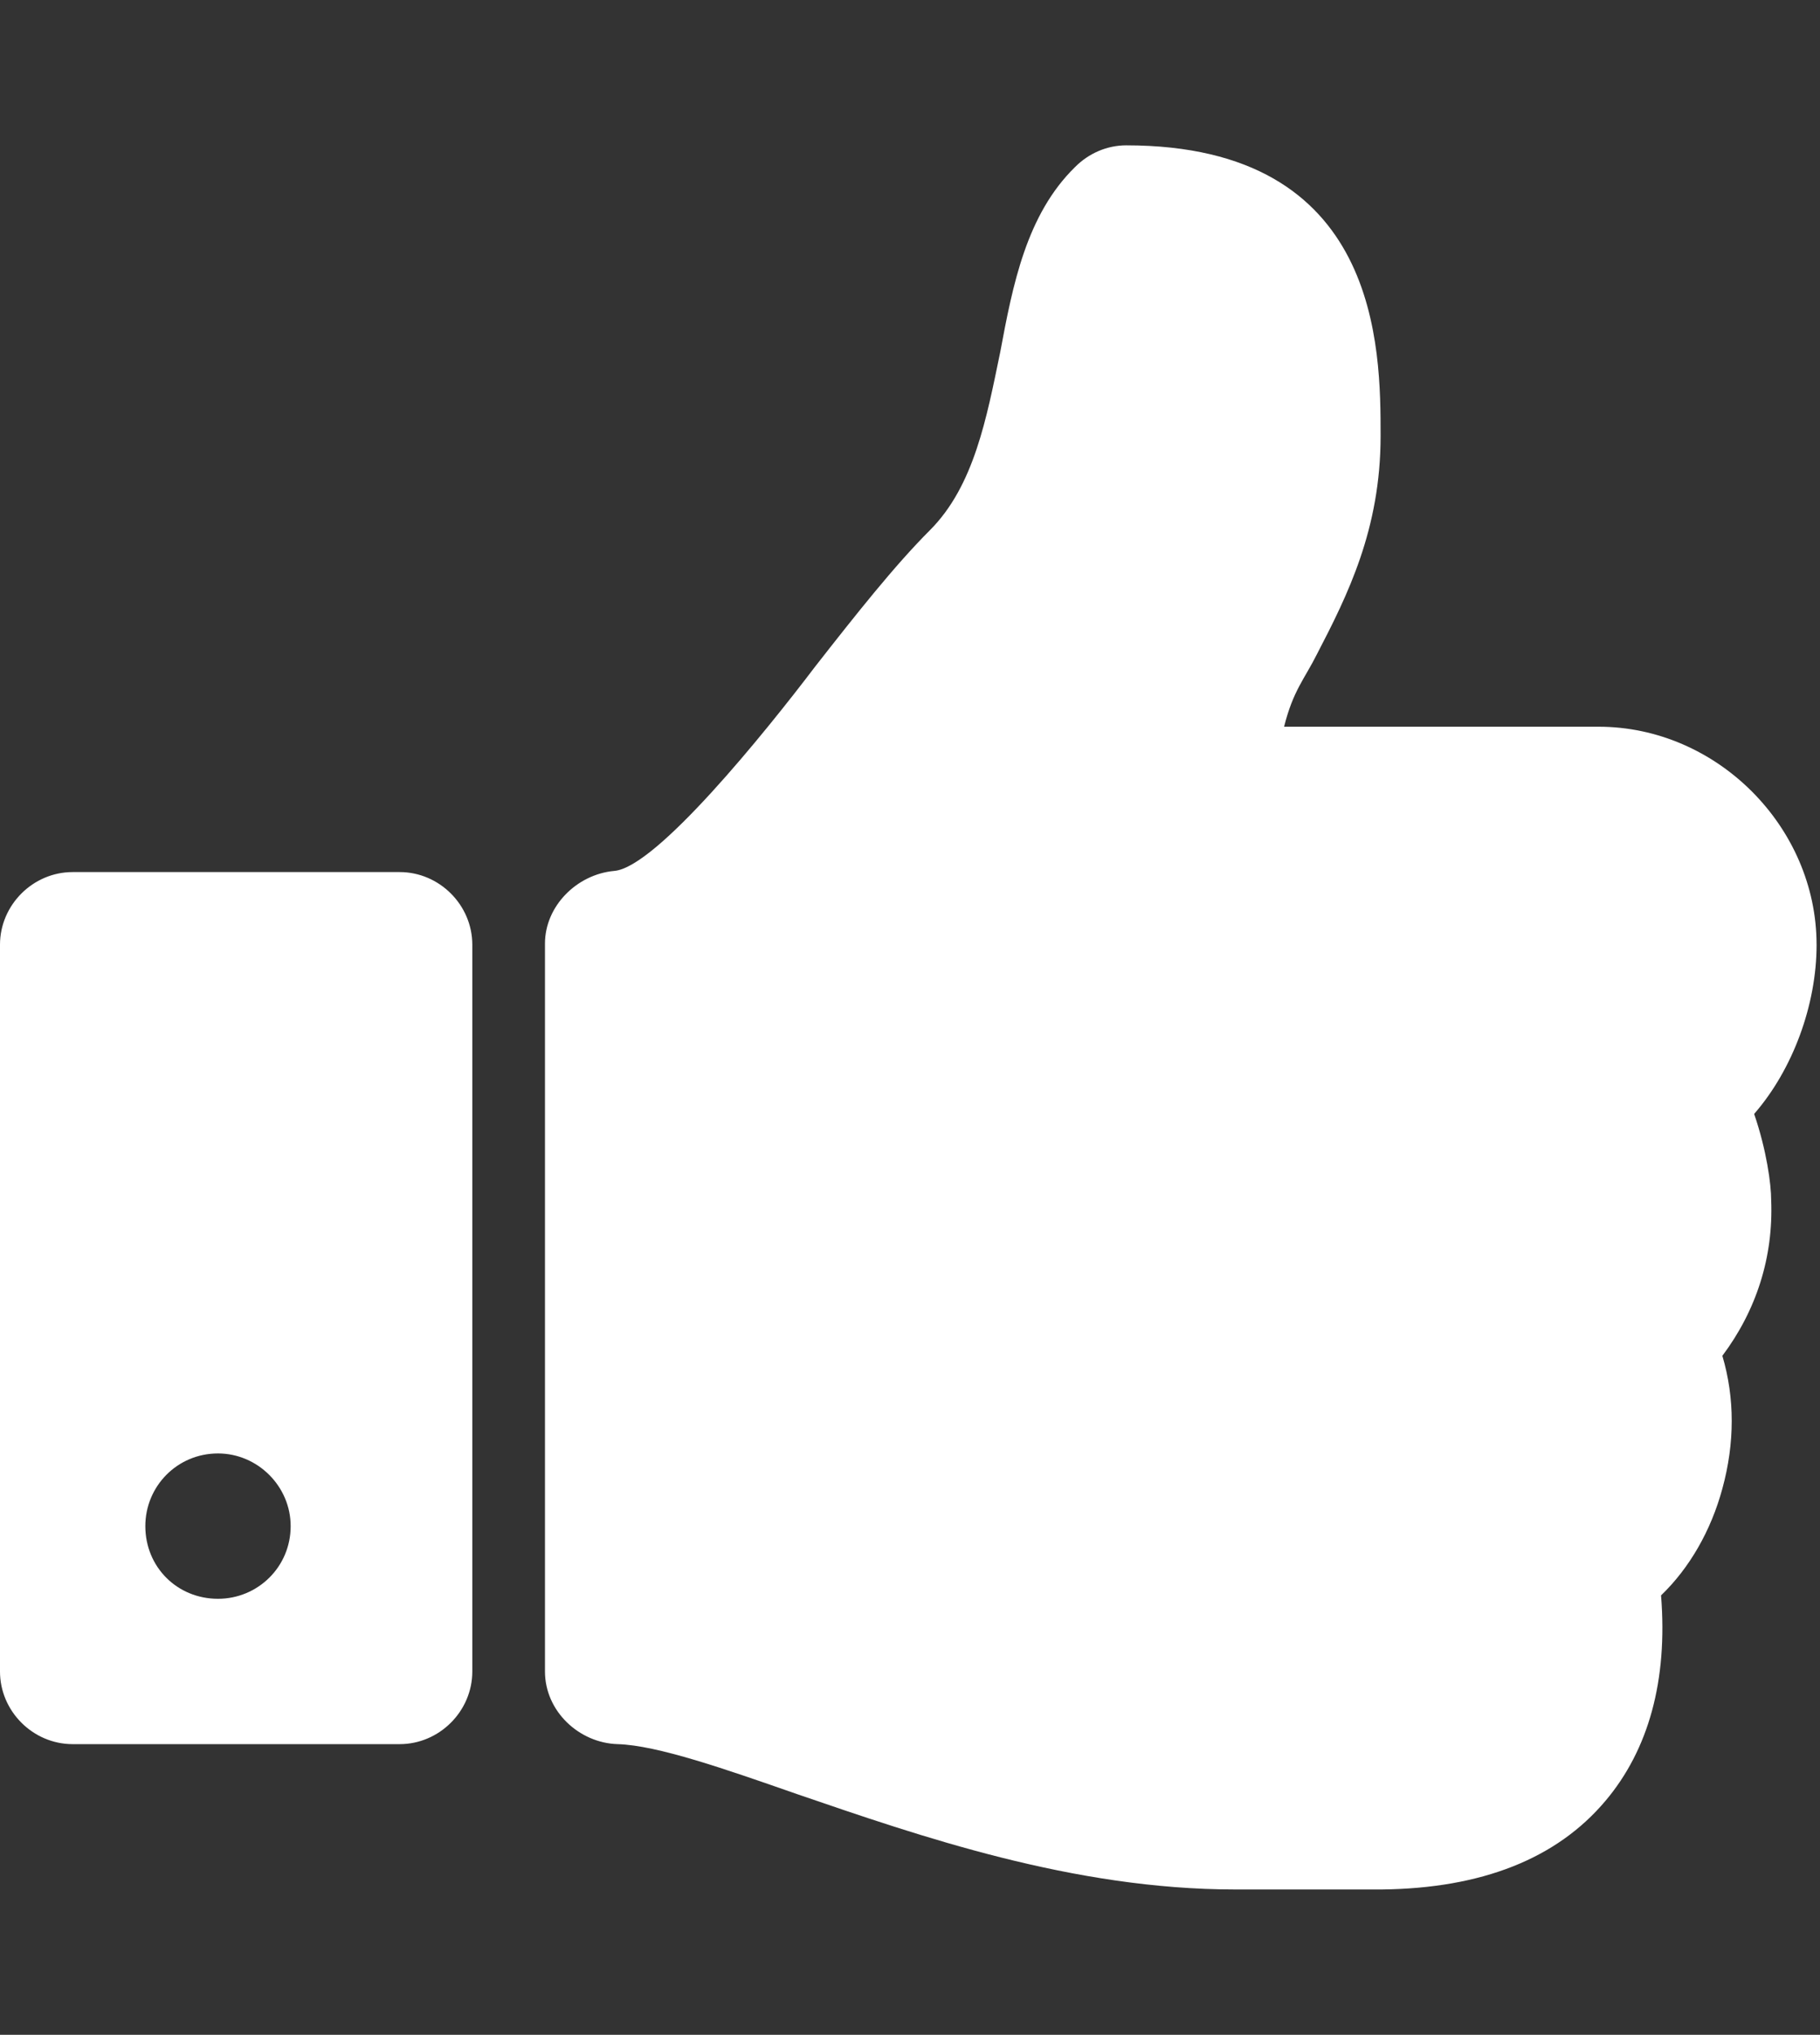 <?xml version="1.0" encoding="utf-8"?>
<!-- Generated by IcoMoon.io -->
<!DOCTYPE svg PUBLIC "-//W3C//DTD SVG 1.1//EN" "http://www.w3.org/Graphics/SVG/1.1/DTD/svg11.dtd">
<svg version="1.1" xmlns="http://www.w3.org/2000/svg" xmlns:xlink="http://www.w3.org/1999/xlink" width="229" height="256" viewBox="0 0 229 256">
<rect x="0" y="0" width="229" height="256" fill="#333333" stroke="none"/>
<path fill="#fff" d="M36.572 192c0-5-4.143-9.143-9.143-9.143-5.143 0-9.143 4.143-9.143 9.143 0 5.143 4 9.143 9.143 9.143 5 0 9.143-4 9.143-9.143zM59.428 118.857v91.429c0 5-4.143 9.143-9.143 9.143h-41.143c-5 0-9.143-4.143-9.143-9.143v-91.428c0-5 4.143-9.143 9.143-9.143h41.143c5 0 9.143 4.143 9.143 9.143zM228.571 118.857c0 7.572-3 15.714-7.857 21.286 1.571 4.571 2.143 8.857 2.143 10.857 0.286 7.143-1.857 13.857-6.143 19.572 1.571 5.286 1.571 11 0 16.714-1.429 5.286-4.143 10-7.714 13.428 0.857 10.714-1.571 19.428-7 25.857-6.143 7.286-15.572 11-28.143 11.143h-18.429c-20.428 0-39.714-6.714-55.143-12-9-3.143-17.572-6.143-22.572-6.286-4.857-0.143-9.143-4.143-9.143-9.143v-91.572c0-4.714 4-8.714 8.714-9.143 5.286-0.428 19-17.428 25.286-25.714 5.143-6.572 10-12.714 14.428-17.143 5.572-5.572 7.143-14.143 8.857-22.428 1.572-8.428 3.286-17.286 9.429-23.286 1.714-1.714 4-2.714 6.428-2.714 32 0 32 25.572 32 36.572 0 11.714-4.143 20-8 27.428-1.571 3.143-3 4.572-4.143 9.143h39.571c14.857 0 27.428 12.572 27.428 27.428z"></path>
</svg>
